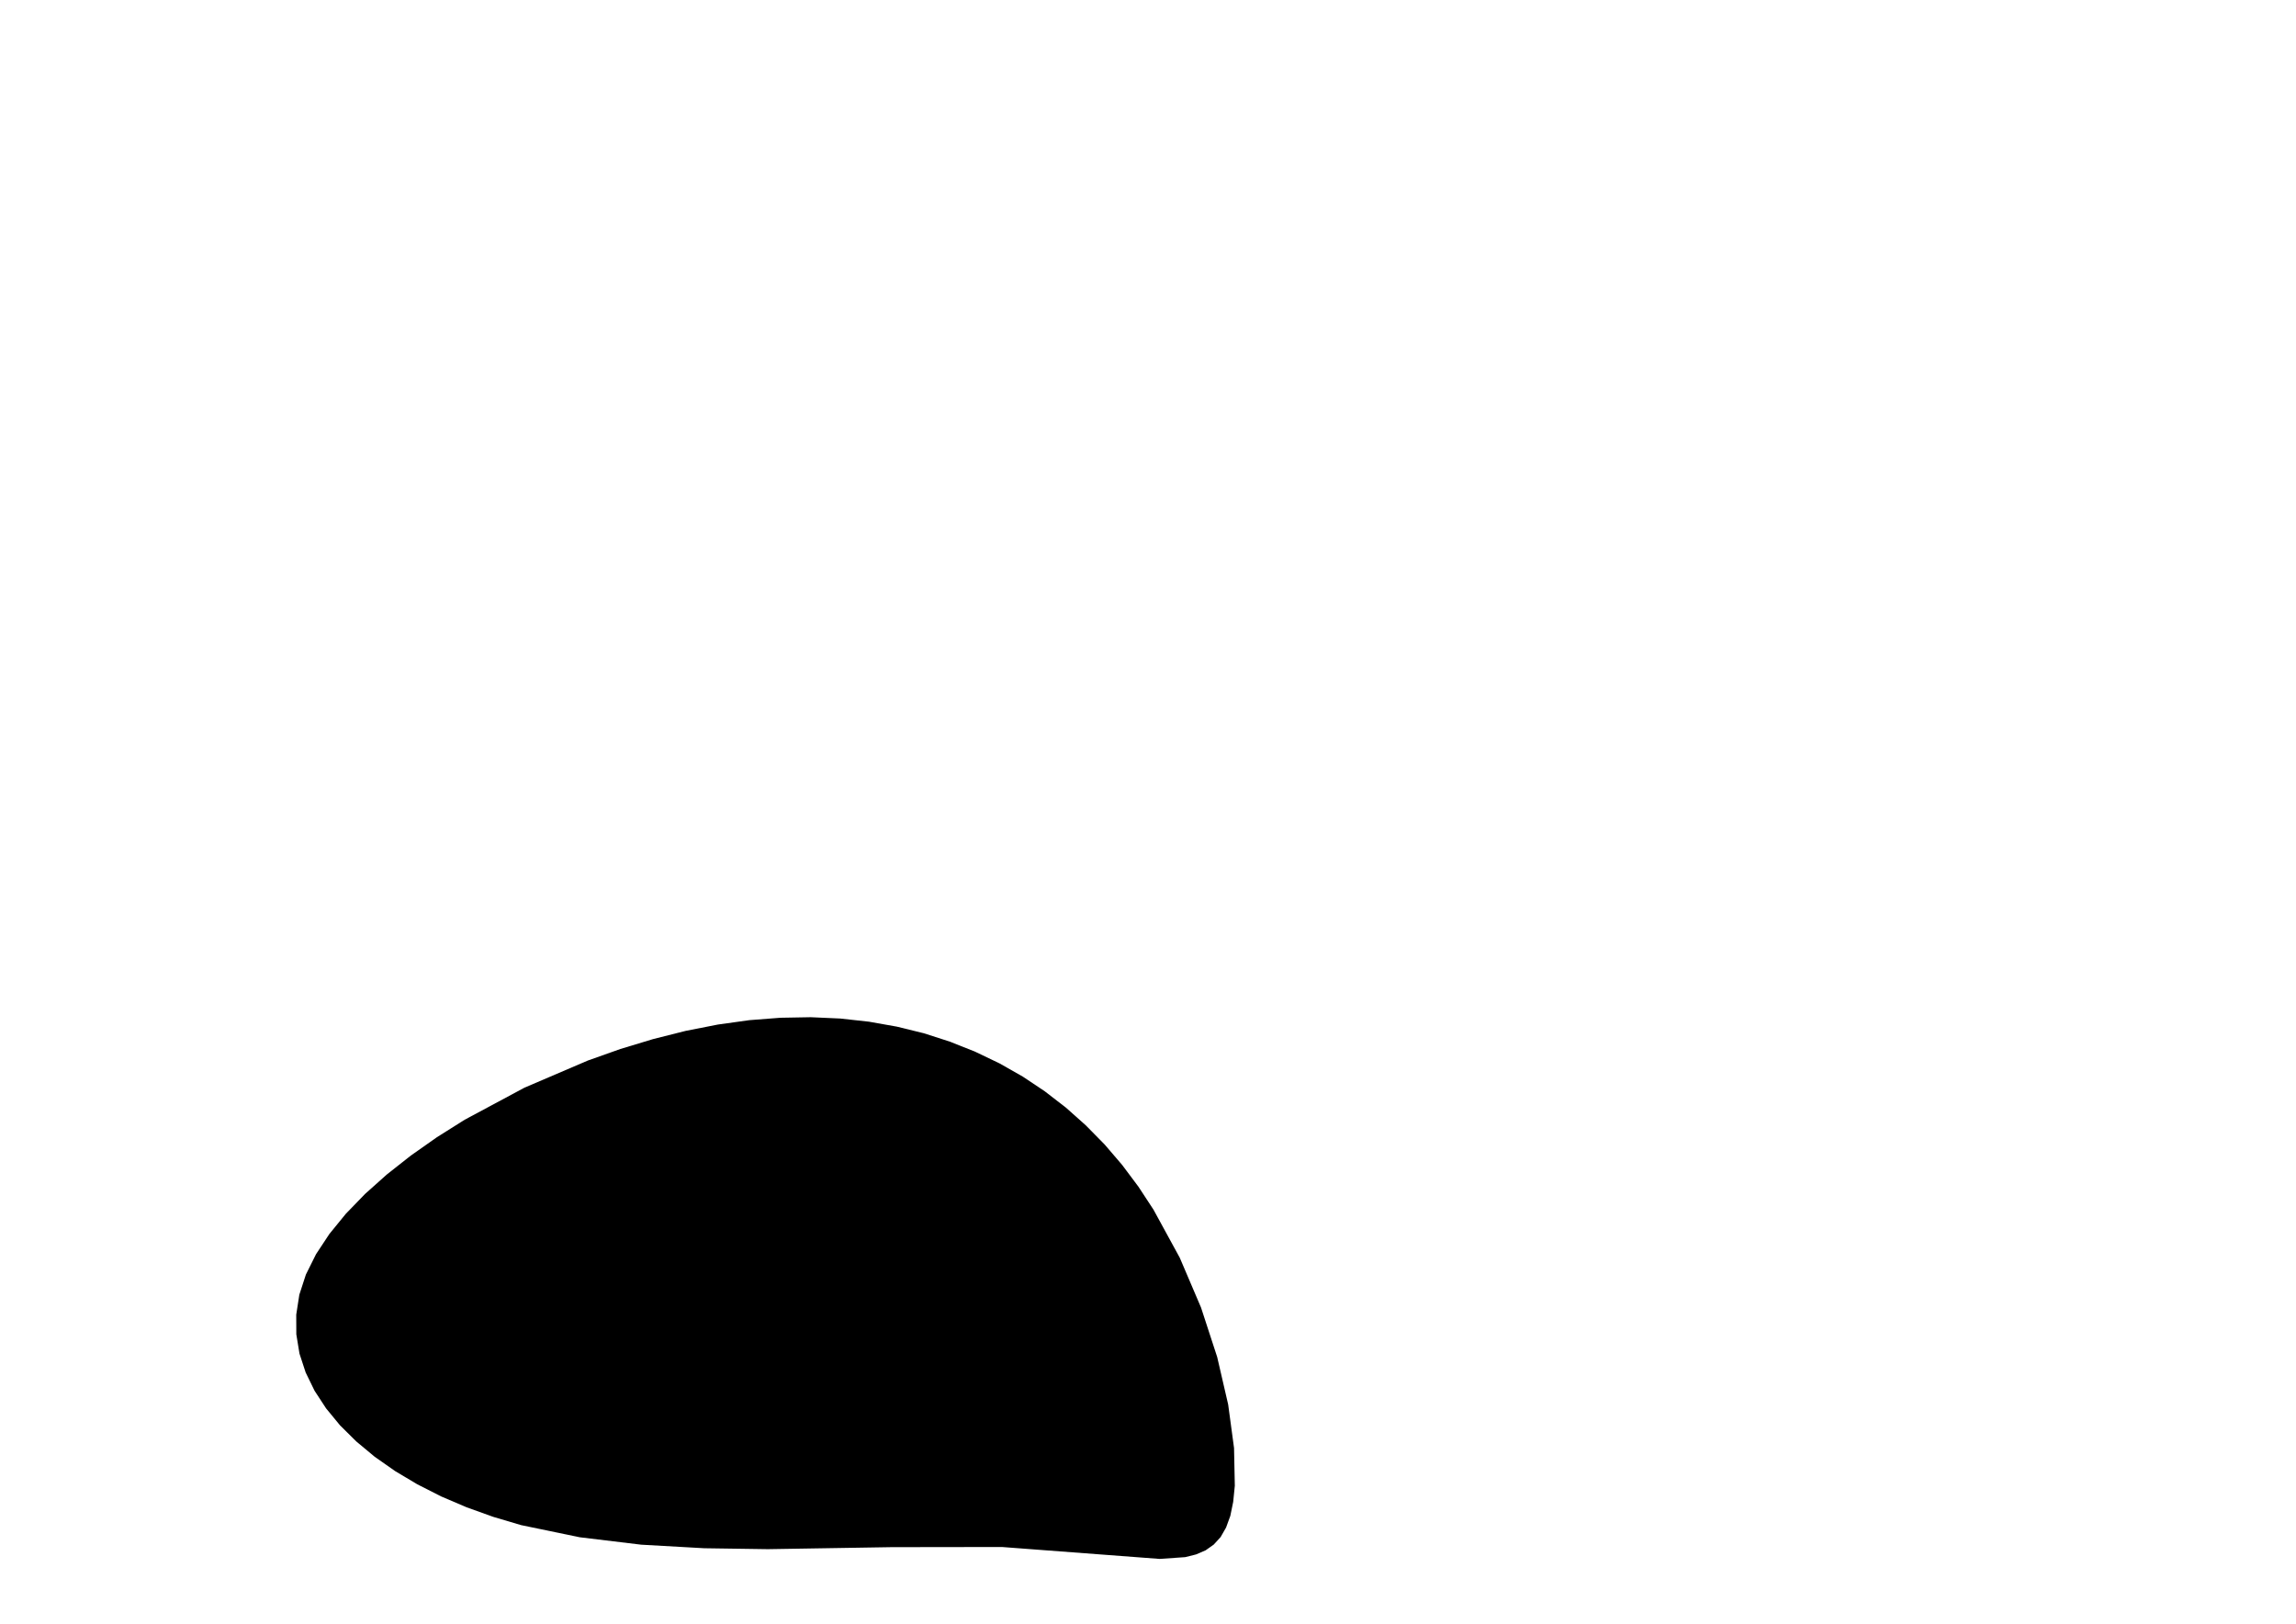 <?xml version="1.0" encoding="utf-8"?>
        	<!-- Generator: Grasshopper 1.0.0, Redback Plugin. SVG Version: 6.00 Build 0) Made by Andrew Butler at Cox Architecture -->
        	<!DOCTYPE svg PUBLIC "-//W3C//DTD SVG 1.1//EN" "http://www.w3.org/Graphics/SVG/1.1/DTD/svg11.dtd">
        	<svg version="1.1" xmlns="http://www.w3.org/2000/svg" xmlns:xlink="http://www.w3.org/1999/xlink" x="0px" y="0px"
        	width="297mm" height="210mm" viewBox="0 0 297 210" xml:space="preserve">
        	<style type="text/css">
        	.hello{display:none;}
.world{display:inherit;}
        	</style>
        	<path d=" M92.86,132.51 L88.69,133.33 L84.48,134.39 L80.25,135.67 L76.05,137.16 L67.83,140.68 L60.11,144.82 L56.52,147.08 L53.15,149.45 L50.04,151.90 L47.23,154.41 L44.74,156.98 L42.61,159.59 L40.88,162.21 L39.57,164.84 L38.72,167.45 L38.32,170.03 L38.33,172.57 L38.74,175.07 L39.54,177.51 L40.69,179.87 L42.18,182.15 L43.99,184.35 L46.09,186.43 L48.47,188.41 L51.11,190.26 L53.98,191.97 L57.07,193.54 L60.35,194.94 L63.80,196.18 L67.41,197.25 L74.99,198.82 L82.94,199.78 L91.10,200.24 L99.32,200.36 L115.30,200.10 L129.61,200.08 L150.00,201.62 L153.32,201.39 L154.72,201.04 L155.95,200.51 L157.00,199.77 L157.89,198.80 L158.60,197.56 L159.15,196.05 L159.52,194.24 L159.73,192.16 L159.63,187.28 L158.87,181.65 L157.45,175.51 L155.36,169.11 L152.61,162.67 L149.21,156.45 L147.27,153.49 L145.16,150.67 L142.89,148.02 L140.46,145.55 L137.89,143.26 L135.16,141.15 L132.30,139.24 L129.29,137.53 L126.16,136.03 L122.90,134.73 L119.52,133.64 L116.02,132.78 L112.41,132.14 L108.69,131.73 L104.87,131.56 L100.96,131.63 L96.95,131.94Z" class="None"/>
        	</svg>